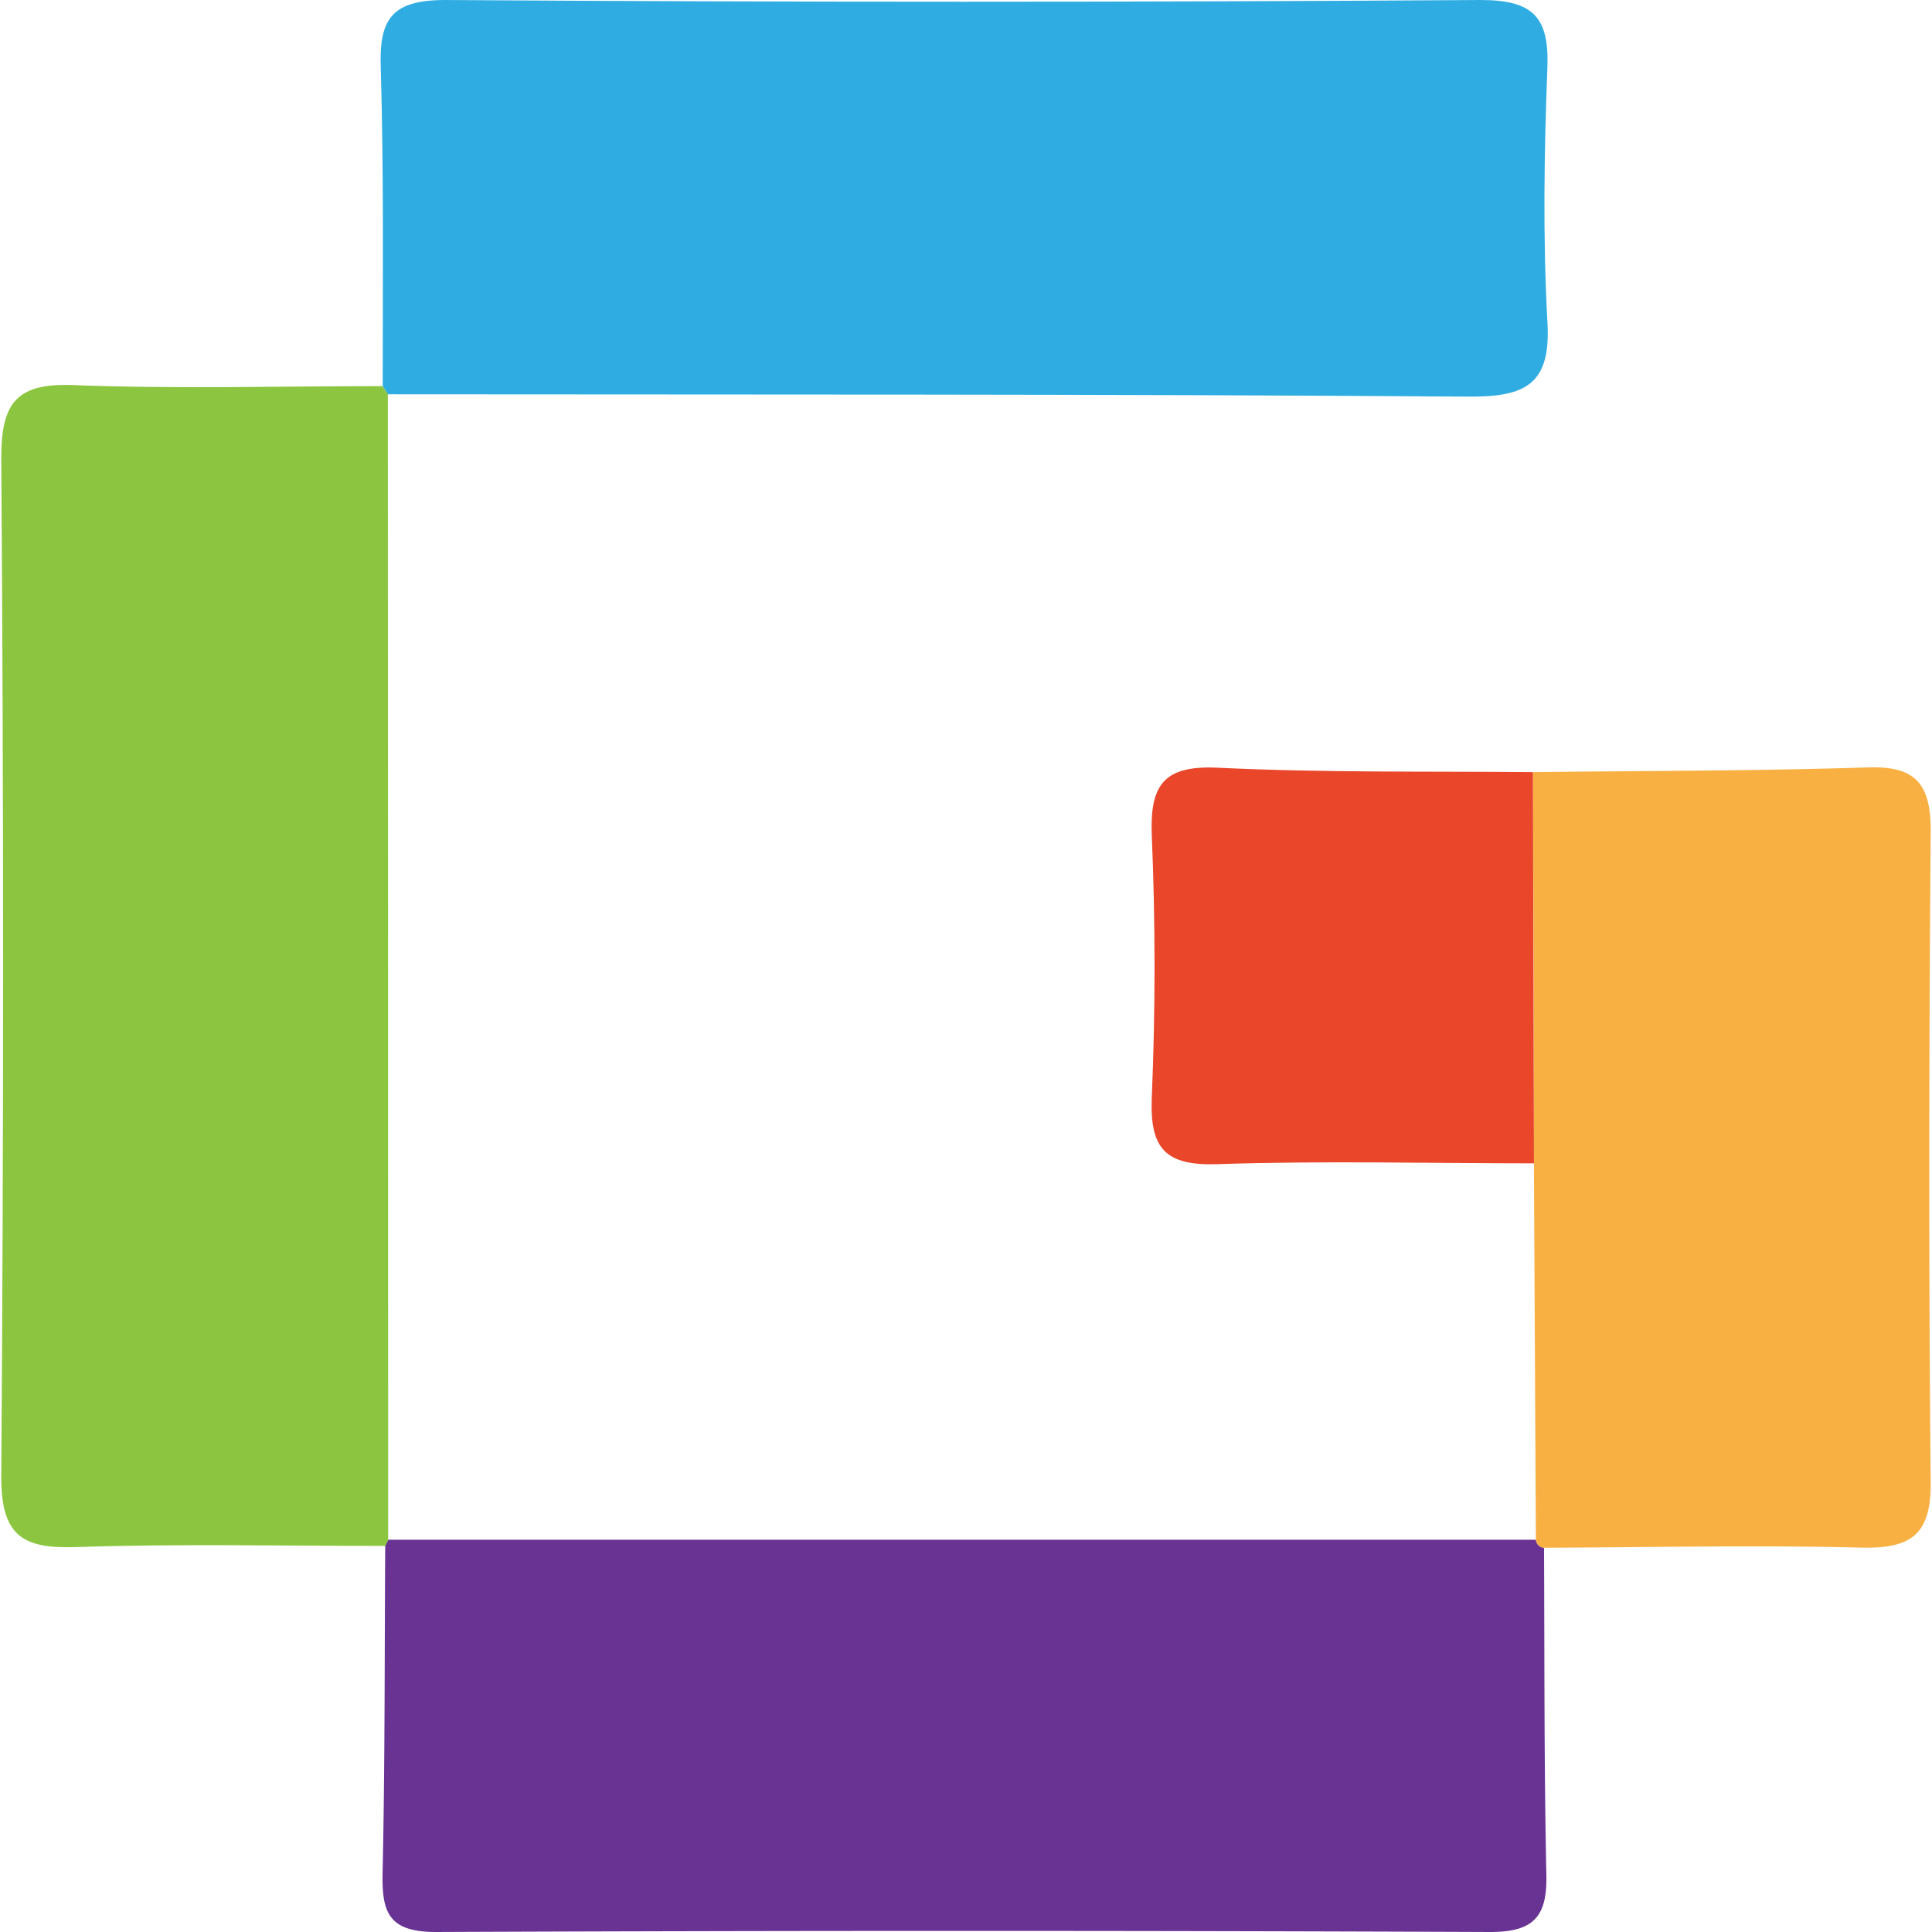 <svg id="图层_1" data-name="图层 1" xmlns="http://www.w3.org/2000/svg" viewBox="0 0 1000 1000"><defs><style>.cls-1{fill:#2fade2;}.cls-2{fill:#693394;}.cls-3{fill:#8cc640;}.cls-4{fill:#f9b043;}.cls-5{fill:#e9462a;}</style></defs><path class="cls-1" d="M198.09,199.88c0-54.79.59-109.63-1-164.42C196.13,10.21,202.38,0,230.45,0Q498.53,1.79,766.29,0c27.15,0,35.62,8.74,34.64,35-1.68,43.82-2.39,87.8,0,131.52,2,32.58-11.4,39-41,38.77-186.46-1.36-373-1-559.29-1.2C199.93,202.7,199,201.29,198.09,199.88Z"/><path class="cls-2" d="M799.19,801.1c.28,56.36,0,112.78,1.2,169.09.54,22.15-6.74,29.92-29.54,29.81q-272.6-1.14-545.18,0c-24.81,0-28.07-10.37-27.64-30.84,1.25-56.37,1-112.73,1.36-169.1l1.52-3.09H795A4.46,4.46,0,0,0,799.19,801.1Z"/><path class="cls-3" d="M200.91,797.08l-1.52,3.09c-53.43,0-106.86-1.19-160.19.6-27.69.92-38.55-6-38.55-36.22Q2.56,500.7.65,237c0-28.34,7.76-38.82,37.14-37.68,53.32,2.06,106.76.54,160.19.54q1.47,2.12,2.77,4.24Q200.92,500.6,200.91,797.08Z"/><path class="cls-4" d="M799.19,801.1a4.45,4.45,0,0,1-4.23-4.19l-1-194.77q0-101.26-.54-202.49c57.77-.7,115.6-.6,173.33-2.44,24.54-.82,32.58,8.25,32.58,32.58-.87,112.51-1.09,225,0,337.48.27,27.74-10.86,34.37-36.17,33.77C908.61,799.68,853.87,800.93,799.19,801.1Z"/><path class="cls-5" d="M793.44,399.65q.31,101.28.54,202.49c-54.3,0-109.2-1.41-163.72.43-27.15.93-35.18-8.09-34.1-34.48q2.85-67.68,0-135.75c-1-25.85,6-36.16,33.62-35C684.29,400,739.14,399.16,793.44,399.65Z"/></svg>